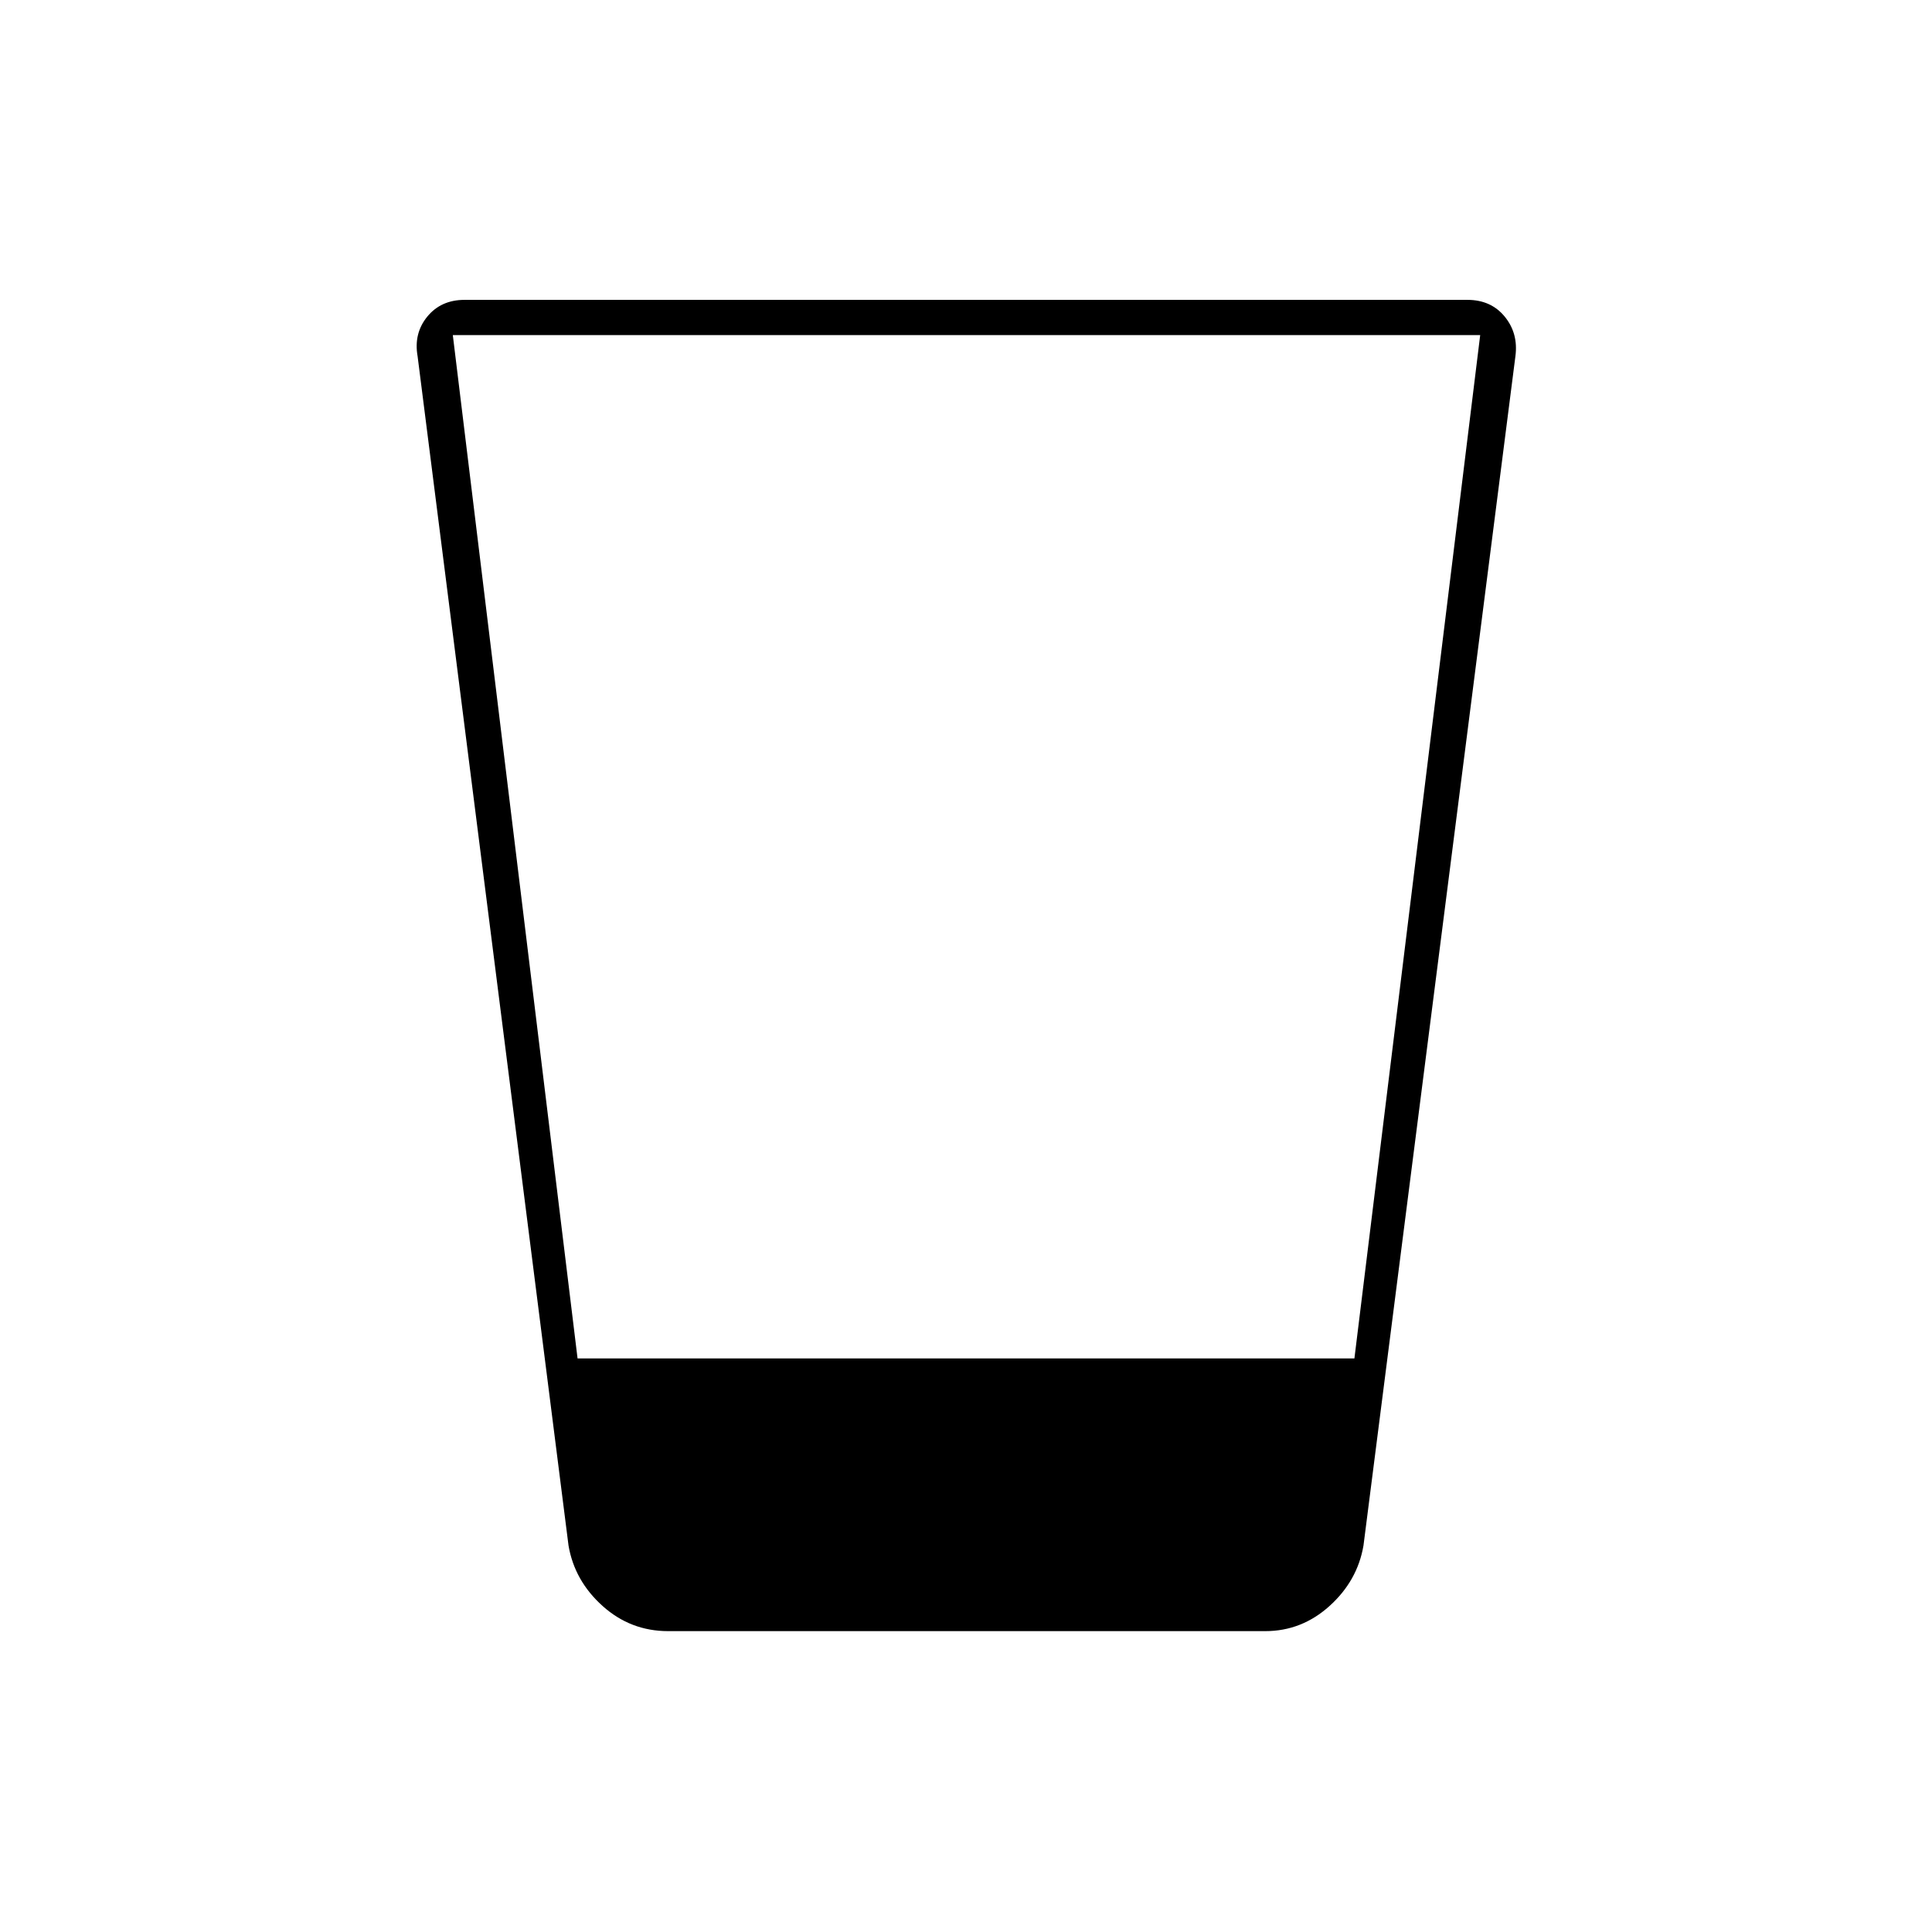 <svg xmlns="http://www.w3.org/2000/svg" height="20" viewBox="0 96 960 960" width="20"><path d="M332 906.5q-18.662 0-32.581-12.5-13.919-12.5-16.919-30l-75-591q-2-11.341 4.812-19.67 6.813-8.33 18.553-8.33h498.27q11.74 0 18.553 8.33Q754.5 261.659 753 273l-75.5 591q-3 17.5-16.859 30-13.858 12.5-31.94 12.5H332Zm-107-644L286.988 771H673l62.5-508.5H225Z"/></svg>